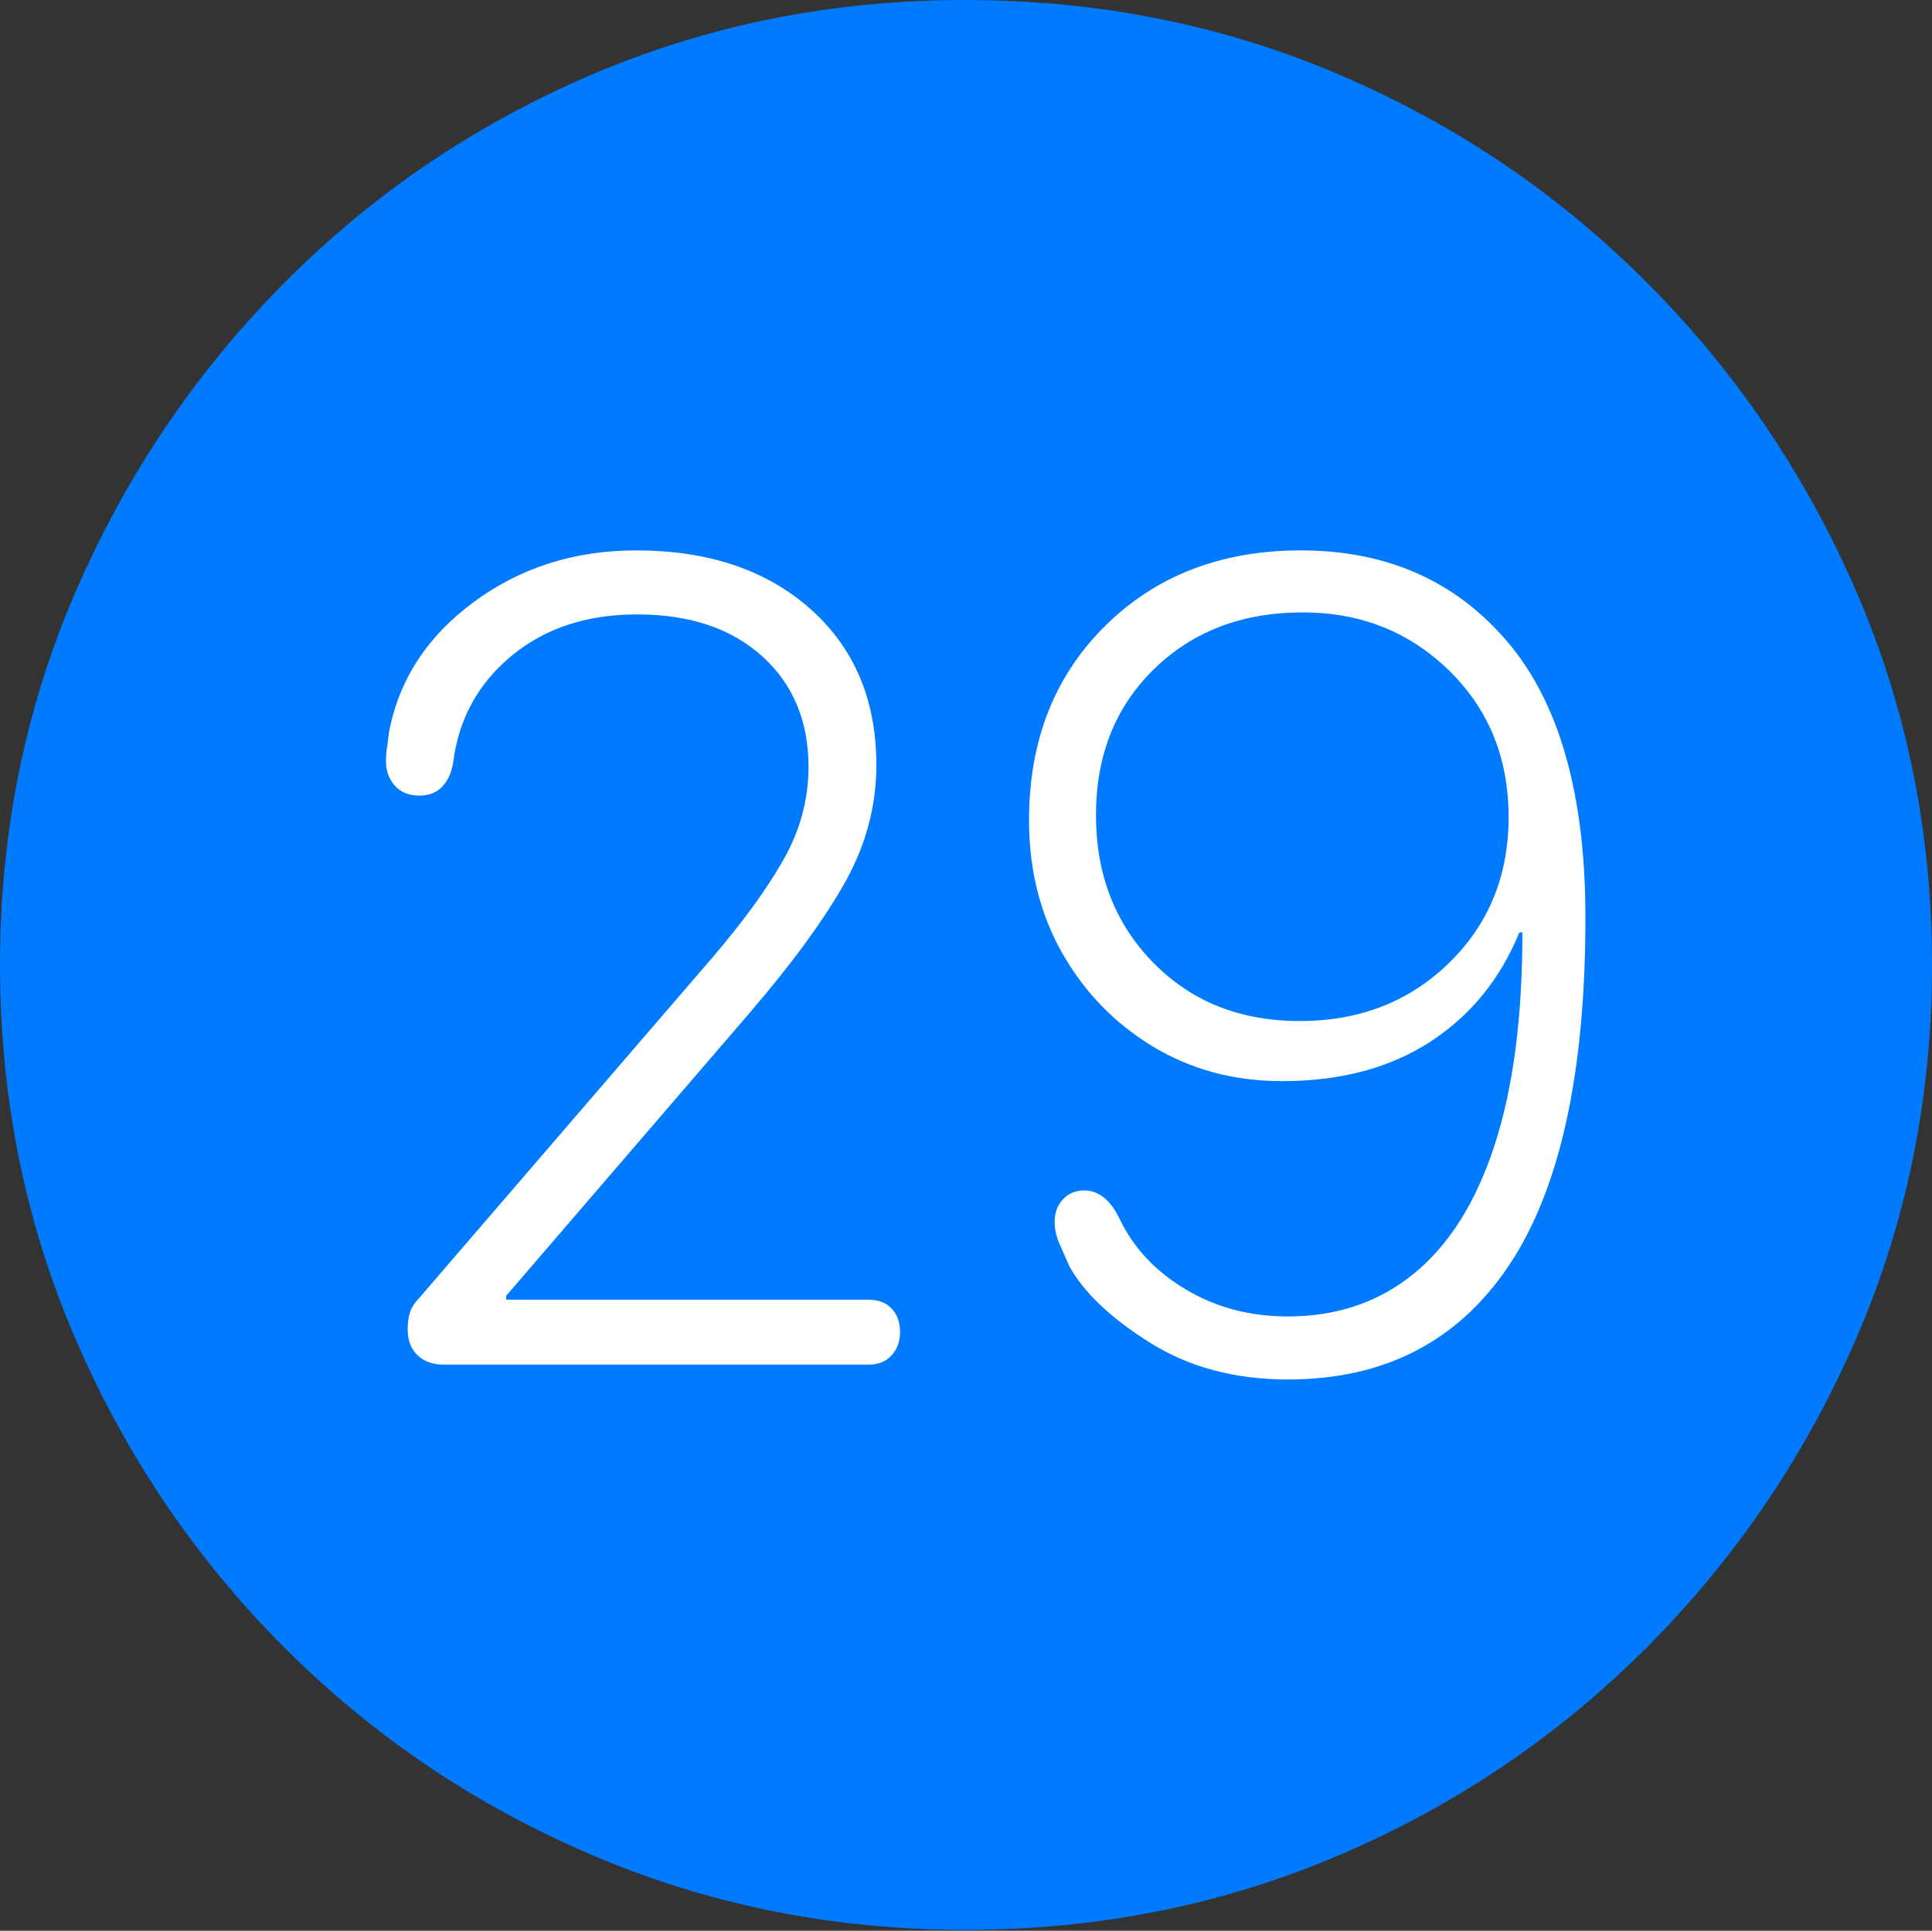 <?xml version="1.0" encoding="UTF-8"?>
<!--Generator: Apple Native CoreSVG 175-->
<!DOCTYPE svg
PUBLIC "-//W3C//DTD SVG 1.1//EN"
       "http://www.w3.org/Graphics/SVG/1.1/DTD/svg11.dtd">
<svg version="1.1" xmlns="http://www.w3.org/2000/svg" xmlns:xlink="http://www.w3.org/1999/xlink" width="19.16" height="19.15">
 <rect width="100%" height="100%" fill="#333333" stroke="none"/>
 <g>
  <rect height="19.15" opacity="0" width="19.16" x="0" y="0"/>
  <path d="M9.57 19.141Q11.553 19.141 13.286 18.398Q15.02 17.656 16.338 16.333Q17.656 15.01 18.408 13.276Q19.16 11.543 19.16 9.57Q19.16 7.598 18.408 5.864Q17.656 4.131 16.338 2.808Q15.02 1.484 13.286 0.742Q11.553 0 9.57 0Q7.598 0 5.864 0.742Q4.131 1.484 2.817 2.808Q1.504 4.131 0.752 5.864Q0 7.598 0 9.57Q0 11.543 0.747 13.276Q1.494 15.01 2.812 16.333Q4.131 17.656 5.869 18.398Q7.607 19.141 9.57 19.141Z" fill="#007aff"/>
  <path d="M4.404 13.535Q4.238 13.535 4.141 13.442Q4.043 13.35 4.043 13.184Q4.043 13.086 4.067 13.013Q4.092 12.94 4.16 12.871L7.061 9.502Q7.529 8.955 7.773 8.521Q8.018 8.086 8.018 7.607Q8.018 6.924 7.559 6.509Q7.1 6.094 6.318 6.094Q5.566 6.094 5.068 6.509Q4.57 6.924 4.492 7.578Q4.463 7.725 4.38 7.808Q4.297 7.891 4.16 7.891Q4.004 7.891 3.916 7.793Q3.828 7.695 3.828 7.549Q3.828 7.471 3.838 7.412Q3.848 7.354 3.857 7.266Q4.004 6.484 4.697 5.972Q5.391 5.459 6.309 5.459Q7.383 5.459 8.037 6.04Q8.691 6.621 8.691 7.588Q8.691 8.193 8.384 8.745Q8.076 9.297 7.432 10.049L5.02 12.852L5.02 12.891L8.613 12.891Q8.76 12.891 8.843 12.979Q8.926 13.066 8.926 13.213Q8.926 13.35 8.843 13.442Q8.76 13.535 8.613 13.535ZM12.773 13.682Q11.982 13.682 11.401 13.315Q10.82 12.949 10.605 12.559Q10.557 12.451 10.508 12.339Q10.459 12.227 10.459 12.119Q10.459 11.982 10.542 11.895Q10.625 11.807 10.752 11.807Q10.967 11.807 11.104 12.09Q11.309 12.52 11.758 12.788Q12.207 13.057 12.773 13.057Q13.506 13.057 14.028 12.627Q14.551 12.197 14.824 11.352Q15.098 10.508 15.098 9.248L15.068 9.248Q14.785 9.941 14.185 10.332Q13.584 10.723 12.715 10.723Q12.002 10.723 11.435 10.381Q10.869 10.039 10.537 9.458Q10.205 8.877 10.205 8.135Q10.205 6.953 10.962 6.206Q11.719 5.459 12.9 5.459Q14.18 5.459 14.951 6.367Q15.723 7.275 15.723 9.102Q15.723 11.416 14.966 12.549Q14.209 13.682 12.773 13.682ZM12.891 10.127Q13.779 10.127 14.37 9.551Q14.961 8.975 14.961 8.105Q14.961 7.227 14.37 6.65Q13.779 6.074 12.92 6.074Q12.021 6.074 11.445 6.636Q10.869 7.197 10.869 8.086Q10.869 8.965 11.435 9.546Q12.002 10.127 12.891 10.127Z" fill="#ffffff"/>
 </g>
</svg>
